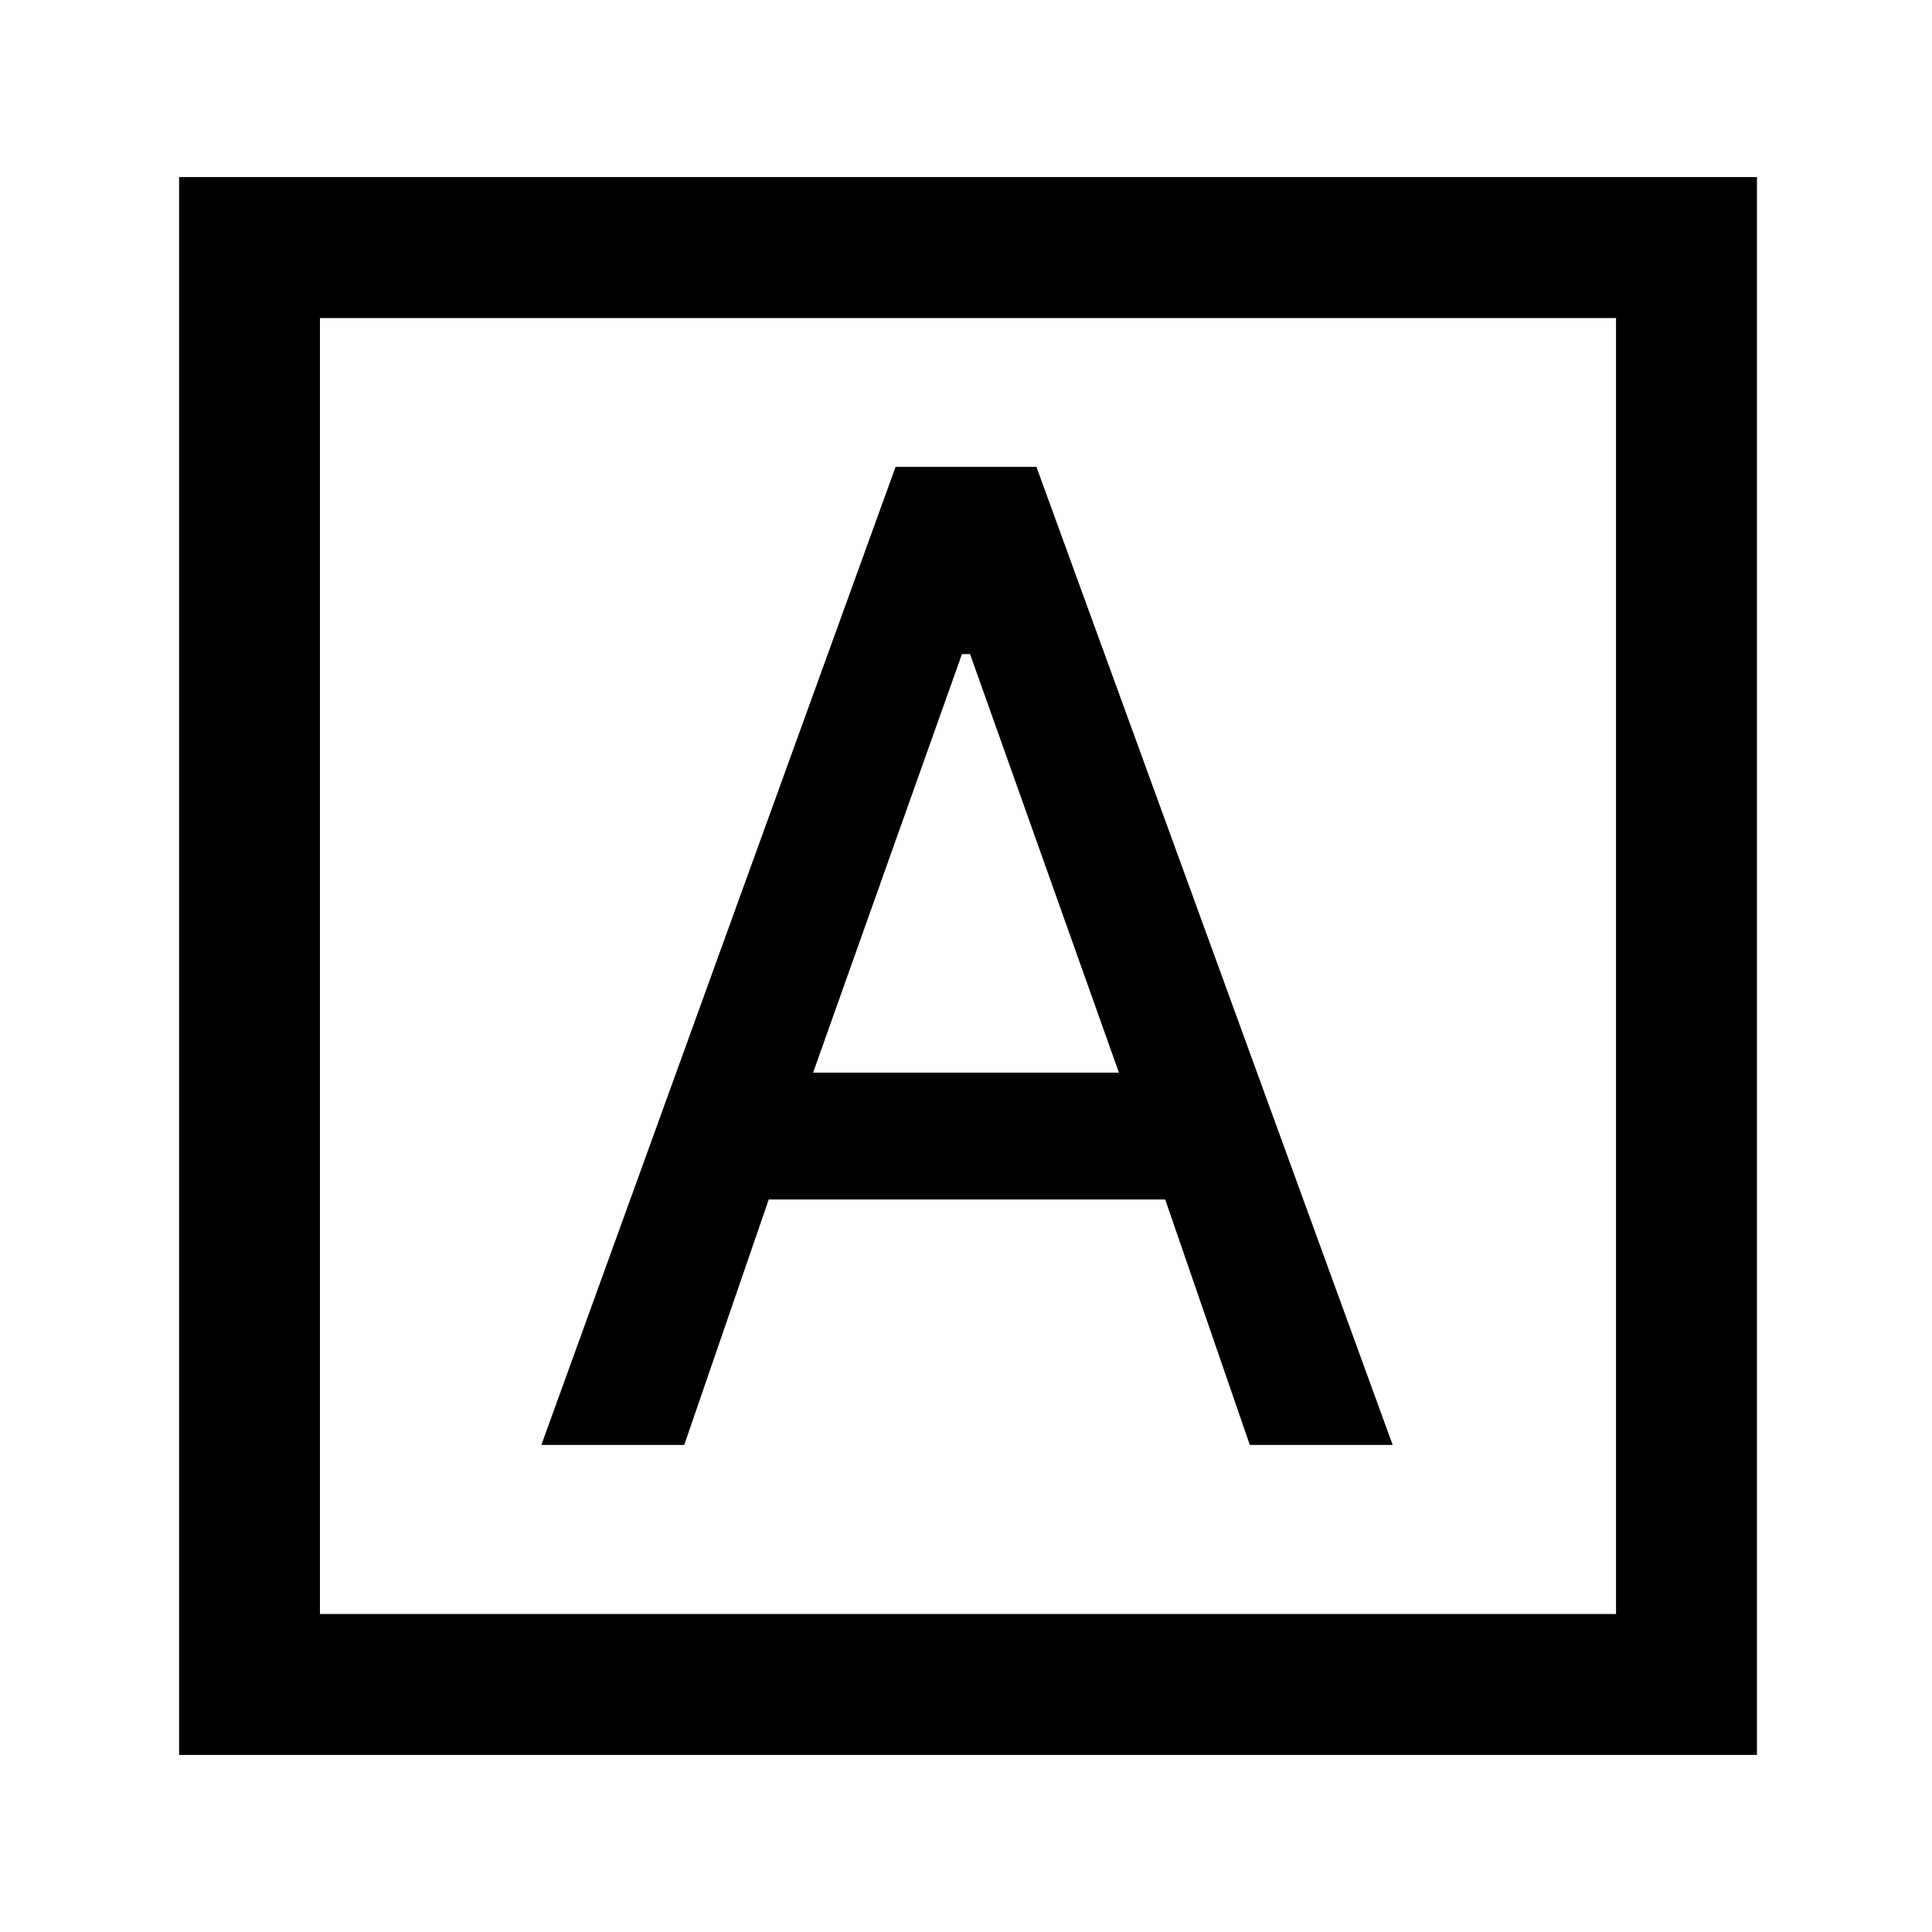 <svg xmlns="http://www.w3.org/2000/svg" height="20" width="20"><path d="M5.604 14.958H7.083L7.958 12.417H12.062L12.938 14.958H14.417L10.729 4.833H9.271ZM8.417 11.104 9.958 6.771H10.042L11.583 11.104ZM1.854 18.167V1.833H18.188V18.167ZM3.312 16.708H16.729V3.292H3.312ZM3.312 16.708V3.292V16.708Z"/></svg>